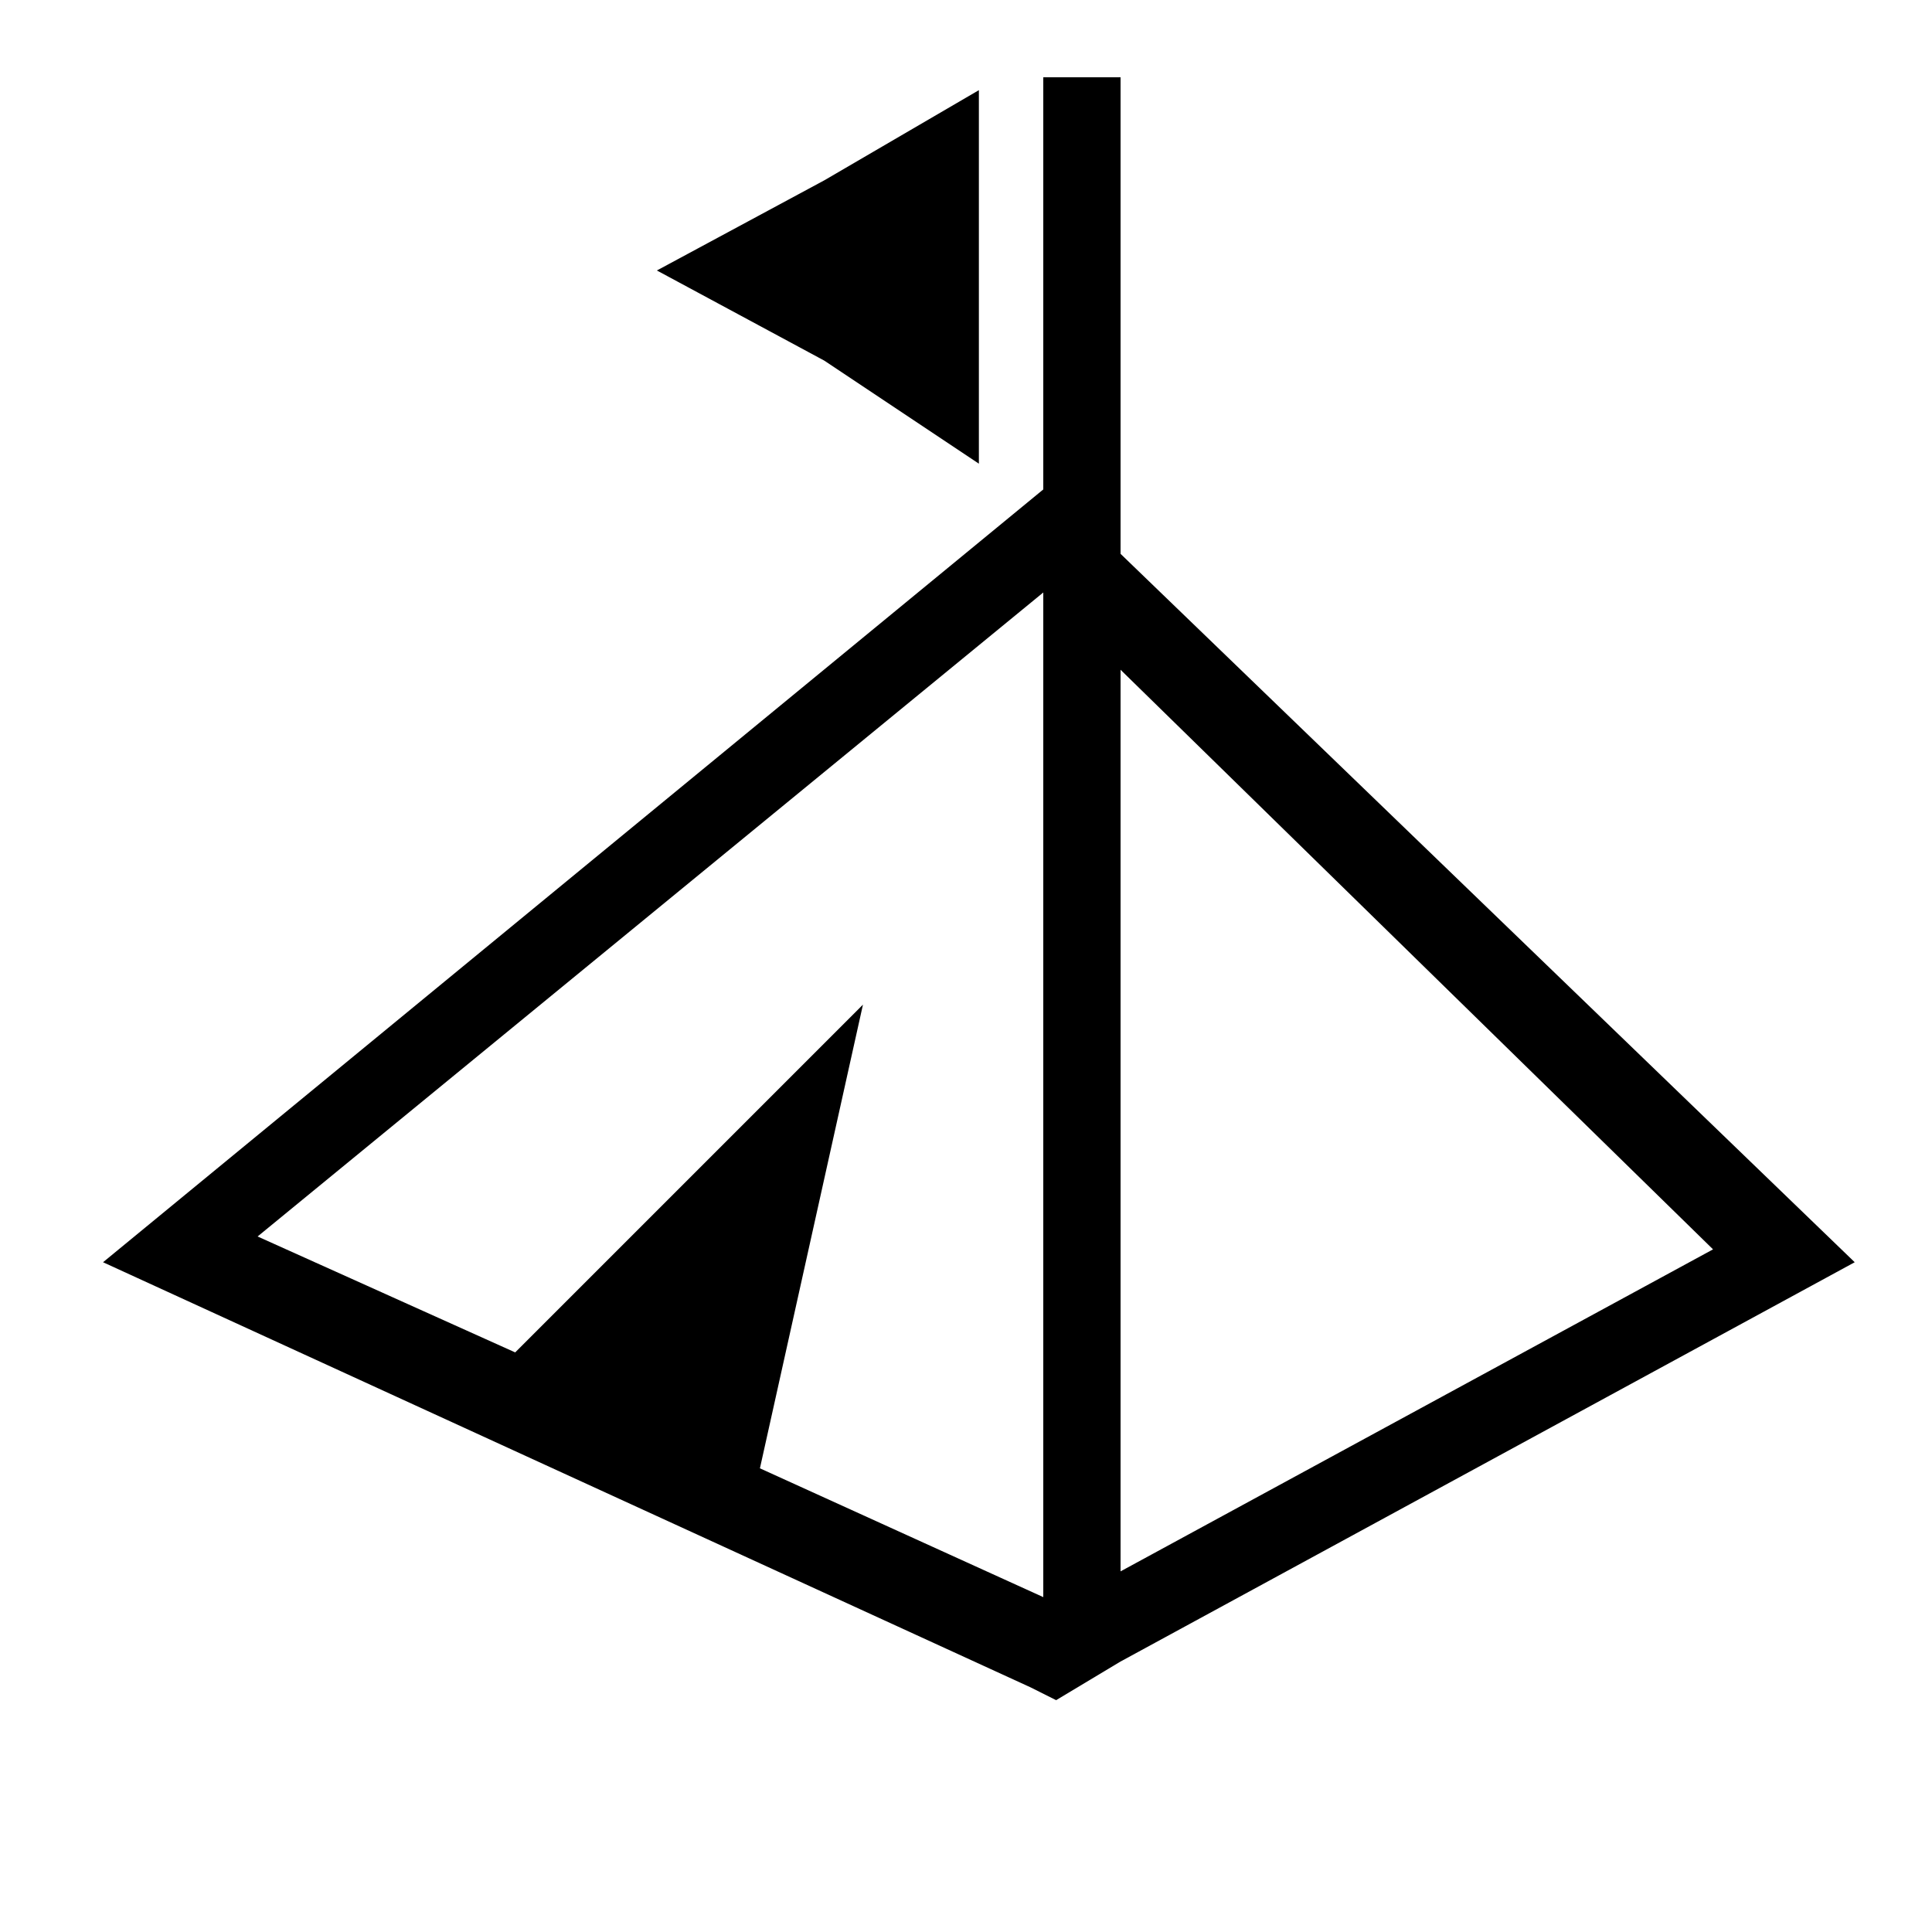 <?xml version="1.0" encoding="utf-8"?>
<!-- Generator: Adobe Illustrator 20.0.0, SVG Export Plug-In . SVG Version: 6.00 Build 0)  -->
<svg version="1.1" id="camp_x5F_jou" xmlns="http://www.w3.org/2000/svg" xmlns:xlink="http://www.w3.org/1999/xlink" x="0px"
	 y="0px" viewBox="0 0 15 15" enable-background="new 0 0 15 15" xml:space="preserve">
<path d="M8.7,4.3V0.6H8.1v3.2l0,0l-7.3,6L8,13.1l0.2,0.1l0.5-0.3l5.7-3.1L8.7,4.3z M8.1,12.4l-2.2-1l0.8-3.6l-2.7,2.7l-2-0.9l6.1-5
	V12.4z M8.7,5.2l4.6,4.5l-4.6,2.5V5.2z"/>
<polygon points="5.1,2.1 6.4,1.4 7.6,0.7 7.6,2.1 7.6,3.6 6.4,2.8 "/>
</svg>
